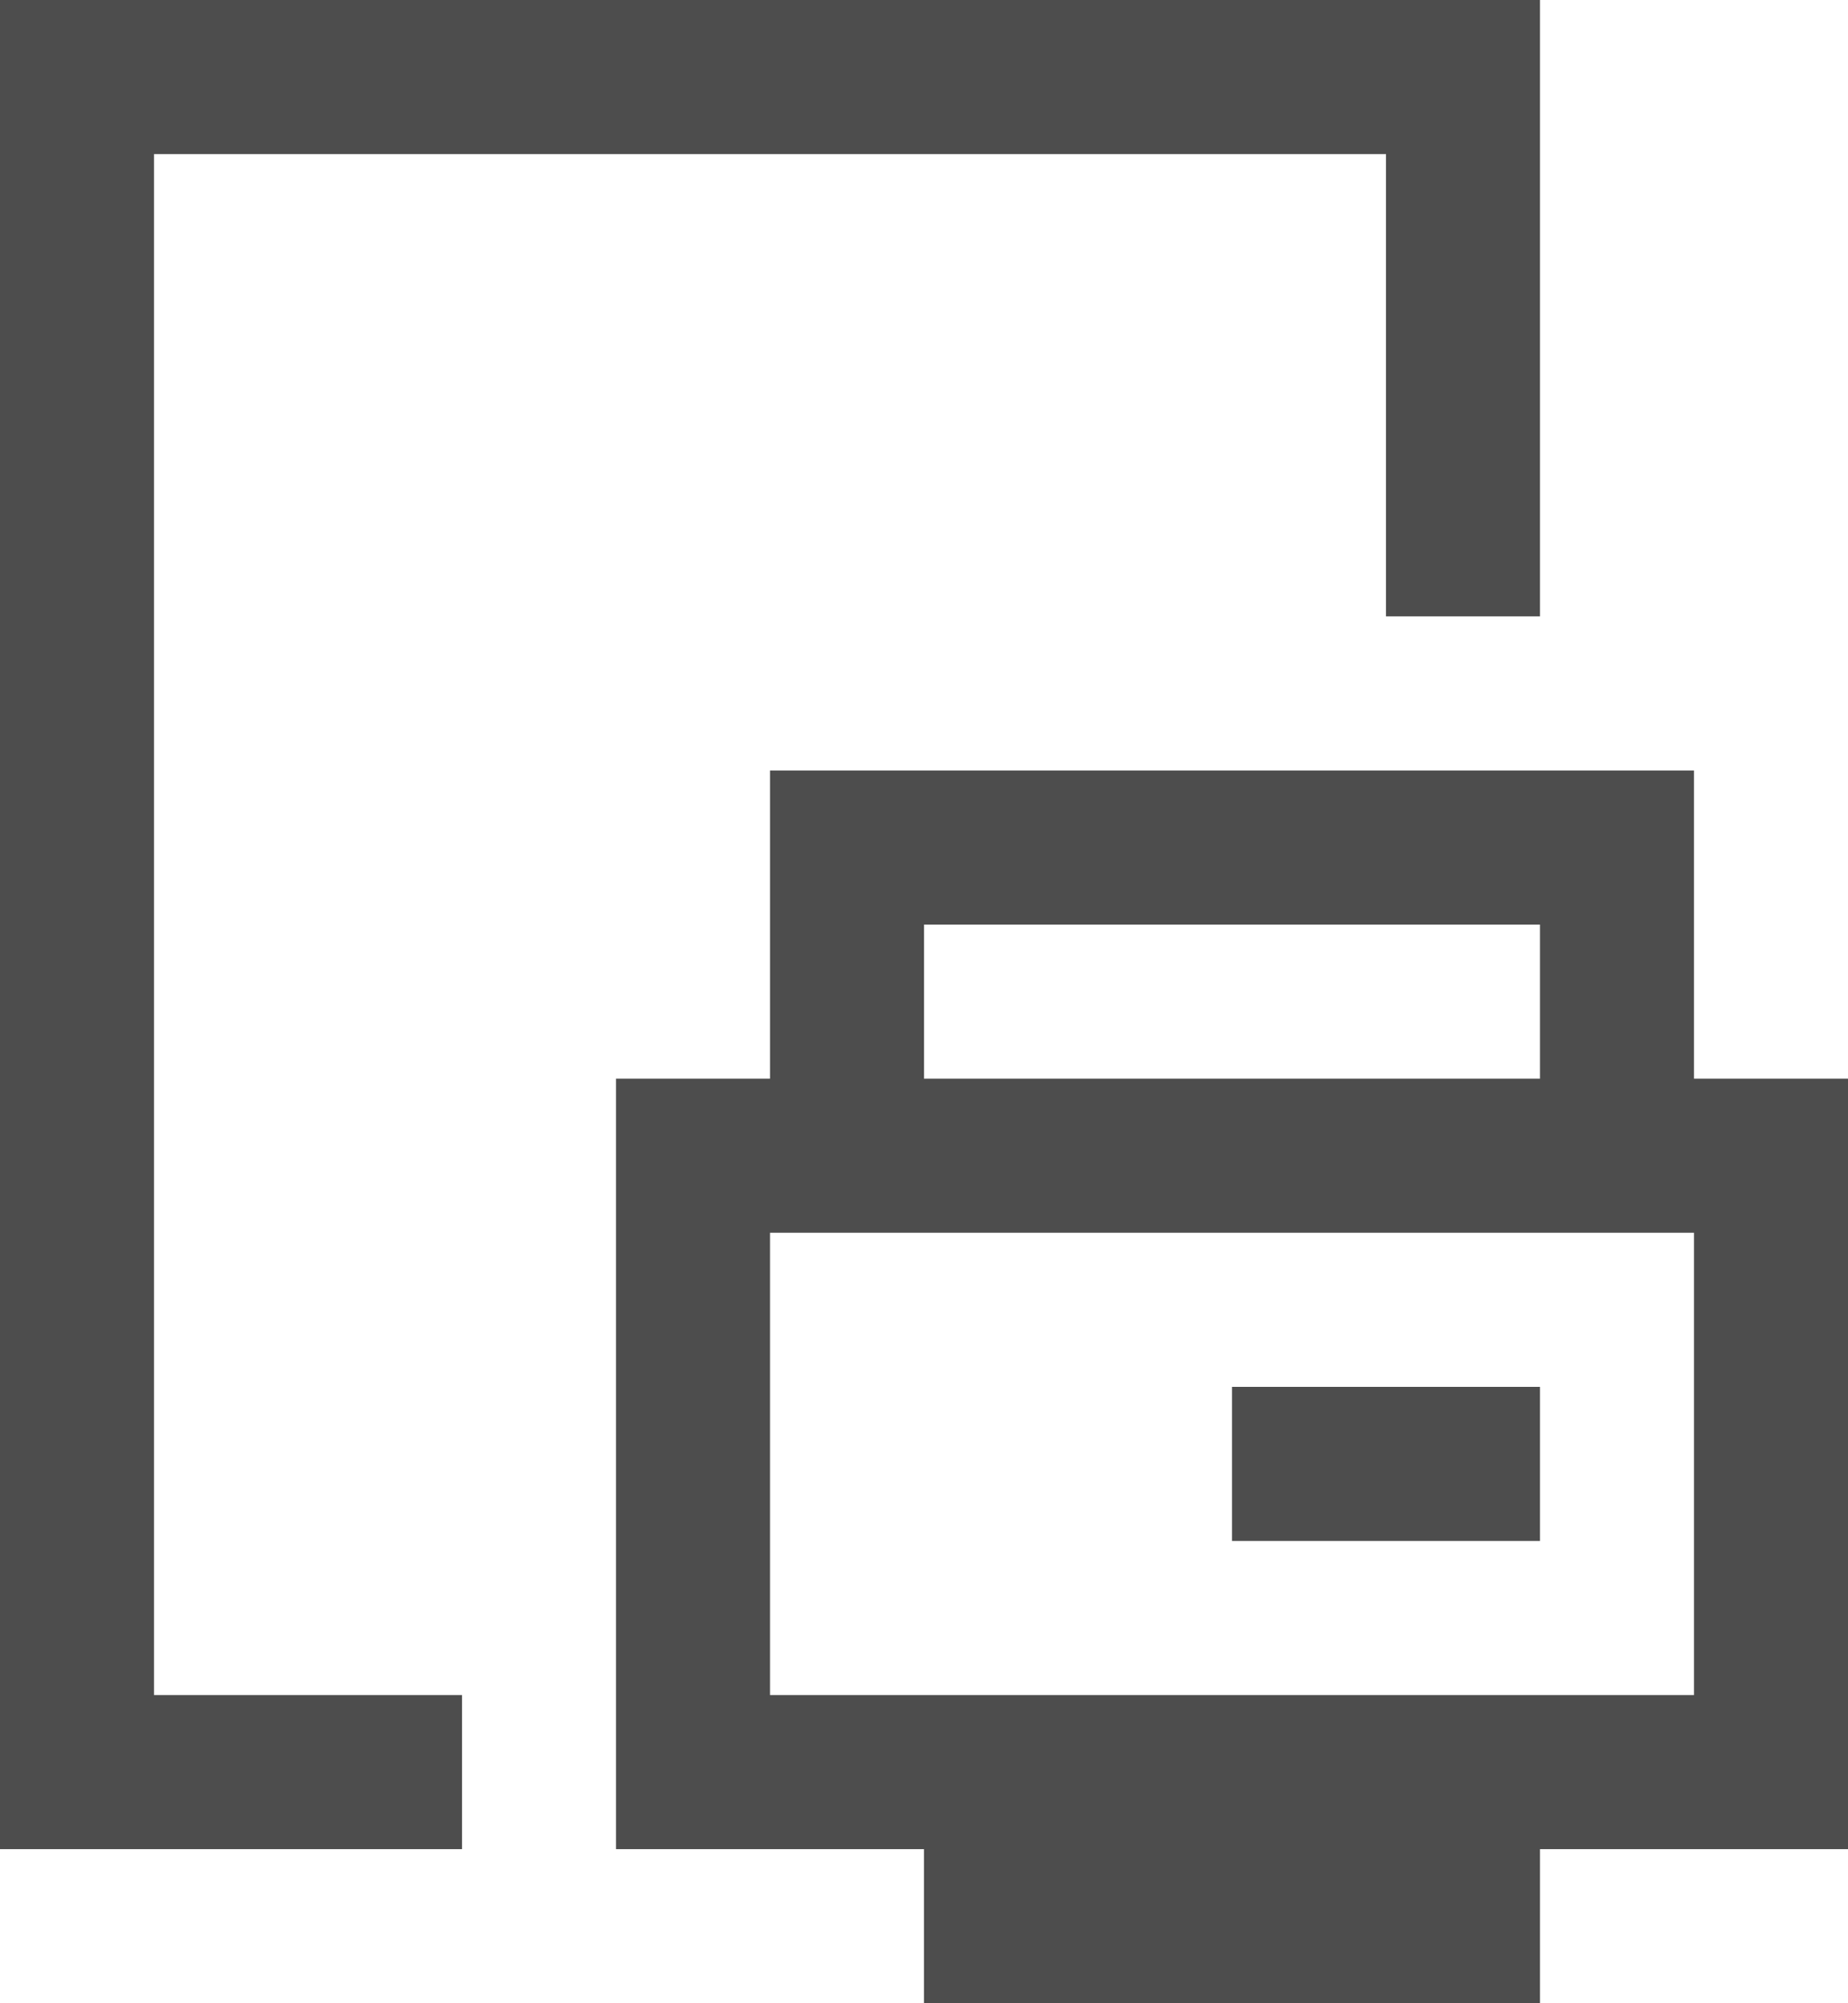<?xml version="1.0" encoding="UTF-8"?>
<svg xmlns="http://www.w3.org/2000/svg" xmlns:xlink="http://www.w3.org/1999/xlink" width="12pt" height="13pt" viewBox="0 0 12 13" version="1.1">
<g id="surface1">
<path style=" stroke:none;fill-rule:nonzero;fill:rgb(30.196%,30.196%,30.196%);fill-opacity:1;" d="M 0 0 L 0 12 L 3 12 L 3 11 L 1 11 L 1 1 L 9 1 L 9 4 L 10 4 L 10 0 Z M 5 5 L 5 7 L 4 7 L 4 12 L 6 12 L 6 13 L 10 13 L 10 12 L 12 12 L 12 7 L 11 7 L 11 5 Z M 6 6 L 10 6 L 10 7 L 6 7 Z M 5 8 L 11 8 L 11 11 L 5 11 Z M 8 9 L 8 10 L 10 10 L 10 9 Z M 8 9 "/>
</g>
</svg>
